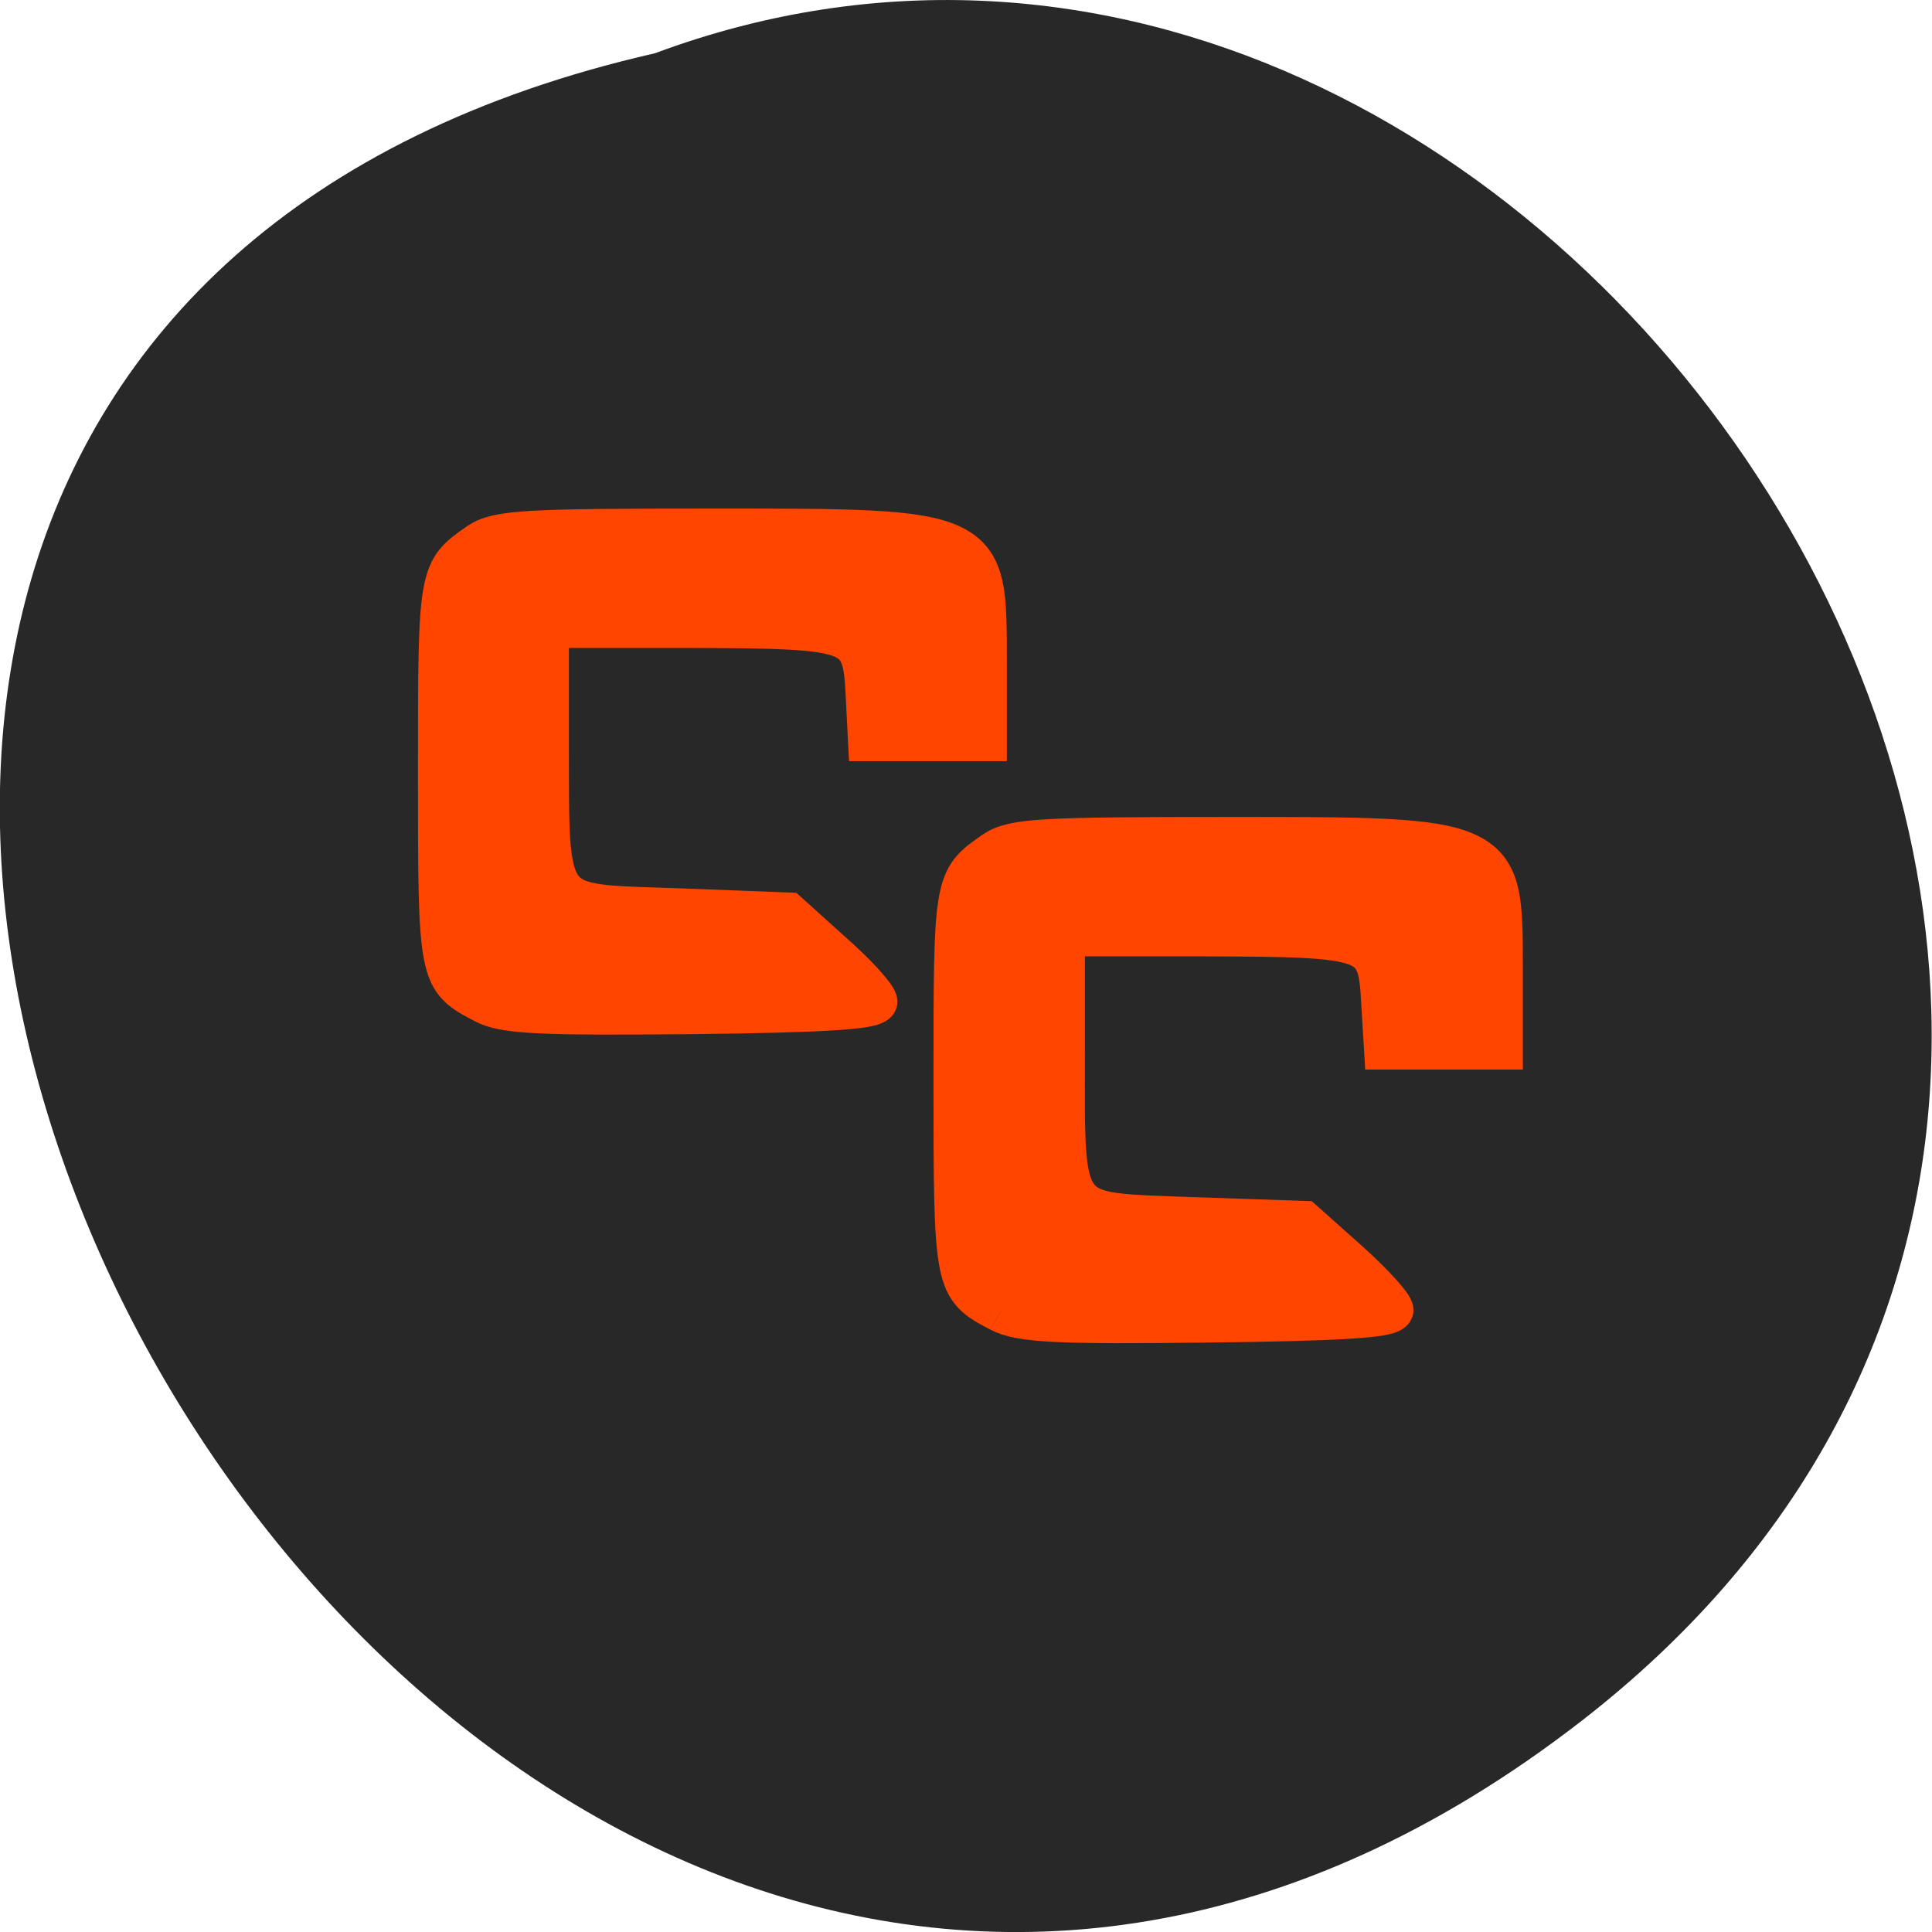 <svg xmlns="http://www.w3.org/2000/svg" viewBox="0 0 16 16"><path d="m 13.1 14.25 c -9.594 7.445 -19.559 -11.1 -7.676 -13.809 c 7.48 -2.781 14.789 8.289 7.676 13.809" fill="#282828"/><g fill="#ff4500" fill-rule="evenodd" stroke="#ff4500" stroke-width="10.351" transform="matrix(0.037 0 0 0.034 2.807 -23.728)"><path d="m 32.903 942.09 c -10.04 -5.673 -10.04 -6.127 -10.04 -56.16 c 0 -48.788 0 -49.02 8.892 -55.709 c 3.975 -2.95 10.147 -3.29 51.36 -3.29 c 61.72 0 61.2 -0.34 61.2 32.34 v 18.835 h -25.21 l -0.523 -11.233 c -0.732 -15.771 -2.092 -16.225 -40.902 -16.338 h -31.383 v 29.05 c 0.105 40.619 -1.36 38.69 29.29 39.825 l 24.583 1.021 l 9.833 9.644 c 5.44 5.219 9.833 10.552 9.833 11.8 c 0 1.588 -12.135 2.383 -40.798 2.723 c -33.789 0.34 -41.844 0 -46.13 -2.496"/><path d="m 148.29 1017.21 c -9.938 -5.673 -10.04 -6.127 -10.04 -56.16 c 0 -48.788 0 -49.02 8.892 -55.709 c 3.975 -2.95 10.252 -3.29 51.47 -3.29 c 61.72 0 61.2 -0.34 61.2 32.34 v 18.835 h -25.21 l -0.628 -11.233 c -0.732 -15.771 -1.988 -16.225 -40.902 -16.338 h -31.28 v 29.05 c 0 40.619 -1.465 38.69 29.19 39.938 l 24.583 0.908 l 9.938 9.644 c 5.335 5.219 9.833 10.552 9.833 11.8 c 0 1.588 -12.135 2.383 -40.902 2.723 c -33.684 0.454 -41.739 0 -46.13 -2.496"/></g></svg>